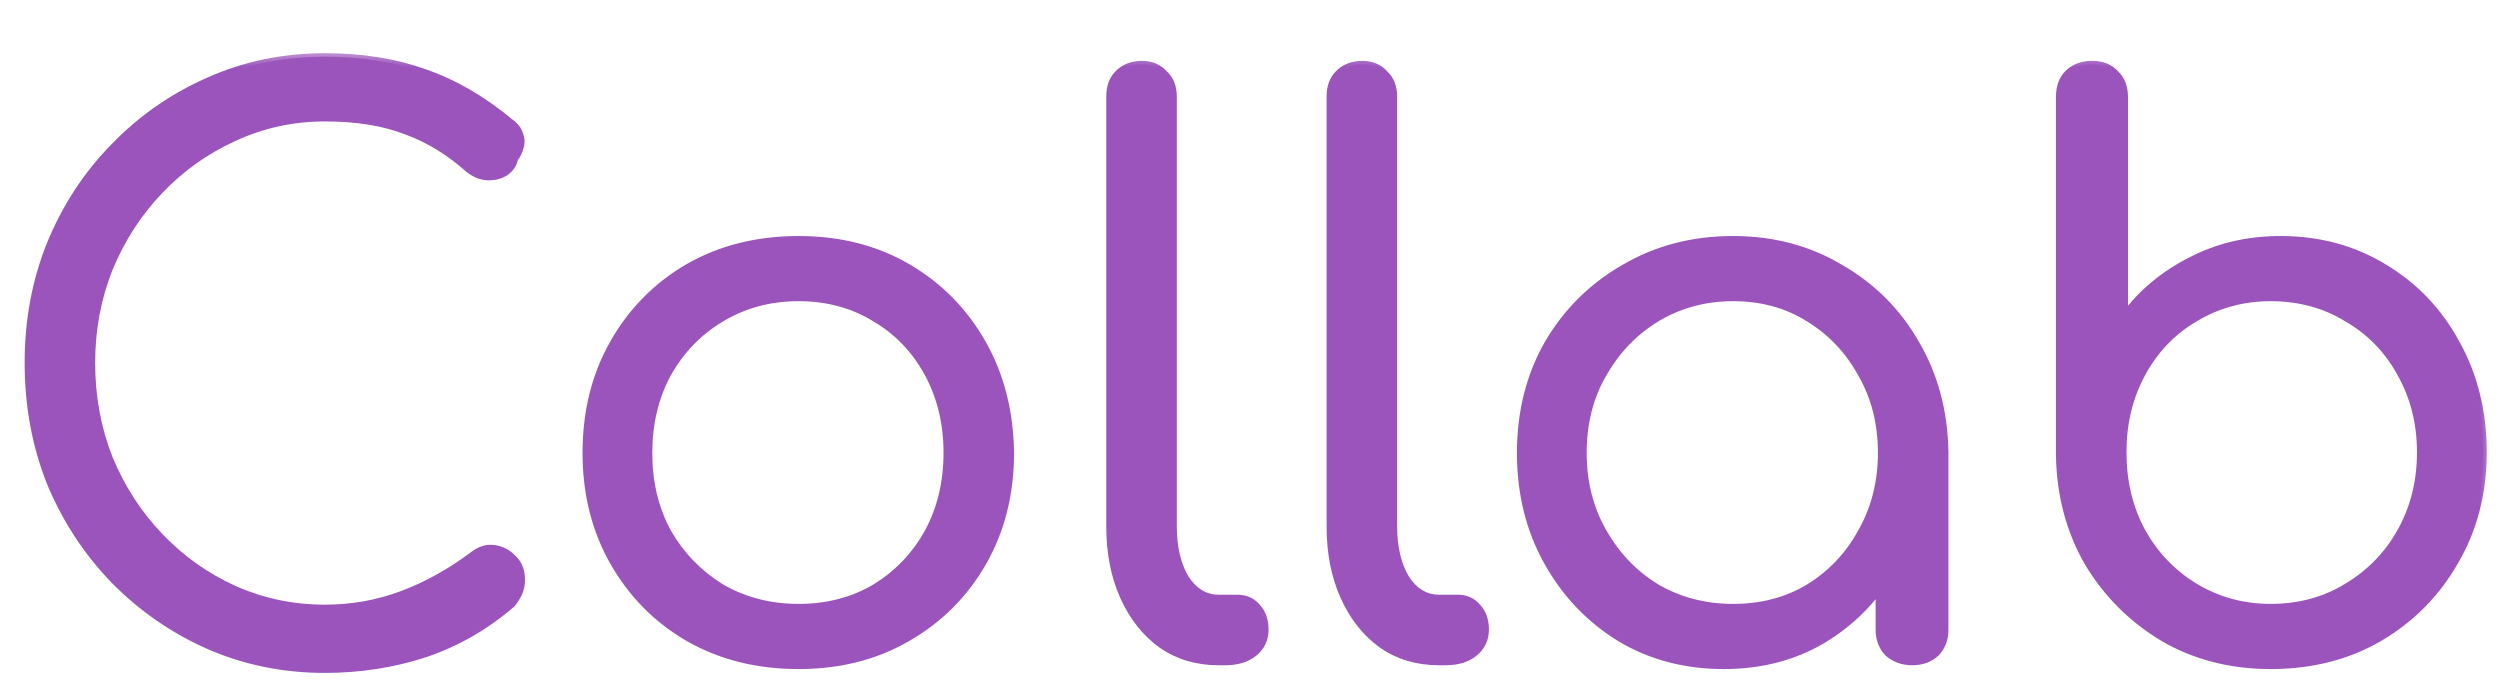 <svg width="61" height="17" viewBox="0 0 61 17" fill="none" xmlns="http://www.w3.org/2000/svg">
<g filter="url(#filter0_d_1_961)">
<mask id="path-1-outside-1_1_961" maskUnits="userSpaceOnUse" x="-0.01" y="0.994" width="61" height="16" fill="black">
<rect fill="white" x="-0.01" y="0.994" width="61" height="16"/>
<path d="M7.927 16.181C6.92 16.181 5.974 15.988 5.091 15.602C4.22 15.216 3.449 14.681 2.777 13.997C2.117 13.313 1.601 12.523 1.228 11.627C0.867 10.719 0.687 9.742 0.687 8.697C0.687 7.665 0.867 6.7 1.228 5.805C1.601 4.896 2.117 4.106 2.777 3.434C3.436 2.75 4.201 2.215 5.072 1.83C5.956 1.431 6.907 1.232 7.927 1.232C8.836 1.232 9.651 1.363 10.372 1.624C11.094 1.873 11.797 2.284 12.481 2.856C12.593 2.943 12.661 3.043 12.686 3.155C12.724 3.254 12.724 3.354 12.686 3.453C12.661 3.553 12.618 3.64 12.556 3.714C12.531 3.851 12.456 3.963 12.332 4.05C12.22 4.125 12.083 4.162 11.921 4.162C11.759 4.162 11.598 4.1 11.436 3.976C10.963 3.553 10.453 3.242 9.906 3.043C9.358 2.831 8.699 2.725 7.927 2.725C7.144 2.725 6.403 2.887 5.707 3.211C5.022 3.522 4.419 3.951 3.896 4.498C3.374 5.046 2.963 5.68 2.665 6.402C2.379 7.123 2.236 7.888 2.236 8.697C2.236 9.531 2.379 10.308 2.665 11.03C2.963 11.752 3.374 12.386 3.896 12.933C4.419 13.481 5.022 13.91 5.707 14.221C6.403 14.532 7.144 14.688 7.927 14.688C8.587 14.688 9.215 14.576 9.812 14.352C10.409 14.128 10.982 13.81 11.529 13.4C11.703 13.263 11.878 13.207 12.052 13.232C12.238 13.257 12.394 13.338 12.518 13.475C12.655 13.599 12.724 13.773 12.724 13.997C12.724 14.109 12.705 14.209 12.668 14.296C12.63 14.383 12.574 14.476 12.5 14.576C11.853 15.136 11.137 15.546 10.354 15.807C9.582 16.056 8.773 16.181 7.927 16.181ZM19.488 16.087C18.48 16.087 17.584 15.863 16.8 15.415C16.029 14.968 15.419 14.352 14.971 13.568C14.524 12.784 14.3 11.895 14.3 10.899C14.3 9.892 14.524 8.996 14.971 8.212C15.419 7.428 16.029 6.812 16.8 6.364C17.584 5.917 18.48 5.693 19.488 5.693C20.483 5.693 21.366 5.917 22.138 6.364C22.909 6.812 23.519 7.428 23.966 8.212C24.414 8.996 24.645 9.892 24.657 10.899C24.657 11.895 24.433 12.784 23.985 13.568C23.537 14.352 22.921 14.968 22.138 15.415C21.366 15.863 20.483 16.087 19.488 16.087ZM19.488 14.669C20.184 14.669 20.806 14.507 21.354 14.184C21.901 13.848 22.33 13.4 22.642 12.84C22.953 12.268 23.108 11.621 23.108 10.899C23.108 10.178 22.953 9.531 22.642 8.958C22.33 8.386 21.901 7.938 21.354 7.615C20.806 7.279 20.184 7.111 19.488 7.111C18.791 7.111 18.163 7.279 17.603 7.615C17.055 7.938 16.62 8.386 16.296 8.958C15.985 9.531 15.83 10.178 15.83 10.899C15.83 11.621 15.985 12.268 16.296 12.84C16.62 13.4 17.055 13.848 17.603 14.184C18.163 14.507 18.791 14.669 19.488 14.669ZM29.729 15.994C29.206 15.994 28.746 15.857 28.348 15.583C27.95 15.297 27.639 14.905 27.415 14.408C27.191 13.91 27.079 13.338 27.079 12.691V2.203C27.079 1.966 27.147 1.78 27.284 1.643C27.433 1.494 27.626 1.419 27.863 1.419C28.087 1.419 28.267 1.494 28.404 1.643C28.553 1.78 28.628 1.966 28.628 2.203V12.691C28.628 13.201 28.727 13.624 28.927 13.96C29.138 14.283 29.405 14.445 29.729 14.445H30.195C30.395 14.445 30.556 14.52 30.681 14.669C30.805 14.806 30.867 14.986 30.867 15.21C30.867 15.447 30.774 15.639 30.587 15.789C30.413 15.926 30.183 15.994 29.897 15.994H29.729ZM35.105 15.994C34.583 15.994 34.122 15.857 33.724 15.583C33.326 15.297 33.015 14.905 32.791 14.408C32.567 13.91 32.455 13.338 32.455 12.691V2.203C32.455 1.966 32.524 1.78 32.66 1.643C32.81 1.494 33.003 1.419 33.239 1.419C33.463 1.419 33.643 1.494 33.78 1.643C33.929 1.78 34.004 1.966 34.004 2.203V12.691C34.004 13.201 34.104 13.624 34.303 13.96C34.514 14.283 34.782 14.445 35.105 14.445H35.572C35.771 14.445 35.933 14.52 36.057 14.669C36.181 14.806 36.244 14.986 36.244 15.21C36.244 15.447 36.15 15.639 35.964 15.789C35.789 15.926 35.559 15.994 35.273 15.994H35.105ZM42.063 16.087C41.117 16.087 40.271 15.863 39.525 15.415C38.778 14.955 38.187 14.333 37.752 13.549C37.316 12.765 37.099 11.882 37.099 10.899C37.099 9.904 37.322 9.014 37.77 8.231C38.231 7.447 38.853 6.831 39.637 6.383C40.42 5.923 41.304 5.693 42.287 5.693C43.257 5.693 44.128 5.923 44.899 6.383C45.683 6.831 46.299 7.447 46.747 8.231C47.207 9.014 47.444 9.904 47.456 10.899L46.822 11.216C46.822 12.137 46.61 12.964 46.187 13.699C45.776 14.433 45.21 15.017 44.489 15.453C43.779 15.876 42.971 16.087 42.063 16.087ZM42.287 14.669C42.983 14.669 43.599 14.507 44.134 14.184C44.681 13.848 45.111 13.394 45.422 12.822C45.745 12.249 45.907 11.608 45.907 10.899C45.907 10.178 45.745 9.537 45.422 8.977C45.111 8.405 44.681 7.951 44.134 7.615C43.599 7.279 42.983 7.111 42.287 7.111C41.602 7.111 40.98 7.279 40.42 7.615C39.873 7.951 39.438 8.405 39.114 8.977C38.791 9.537 38.629 10.178 38.629 10.899C38.629 11.608 38.791 12.249 39.114 12.822C39.438 13.394 39.873 13.848 40.42 14.184C40.98 14.507 41.602 14.669 42.287 14.669ZM46.654 15.994C46.43 15.994 46.237 15.926 46.075 15.789C45.926 15.639 45.851 15.447 45.851 15.21V12.131L46.206 10.507L47.456 10.899V15.21C47.456 15.447 47.381 15.639 47.232 15.789C47.083 15.926 46.89 15.994 46.654 15.994ZM55.402 16.087C54.431 16.087 53.561 15.863 52.789 15.415C52.018 14.955 51.402 14.339 50.942 13.568C50.494 12.784 50.264 11.907 50.251 10.937V2.221C50.251 1.973 50.32 1.78 50.456 1.643C50.606 1.494 50.805 1.419 51.054 1.419C51.29 1.419 51.477 1.494 51.614 1.643C51.763 1.78 51.837 1.973 51.837 2.221V7.559C52.248 6.999 52.783 6.551 53.442 6.215C54.102 5.867 54.836 5.693 55.645 5.693C56.59 5.693 57.436 5.923 58.182 6.383C58.929 6.831 59.514 7.447 59.937 8.231C60.372 9.014 60.59 9.898 60.59 10.881C60.59 11.876 60.36 12.765 59.899 13.549C59.452 14.333 58.836 14.955 58.052 15.415C57.281 15.863 56.397 16.087 55.402 16.087ZM55.402 14.669C56.099 14.669 56.721 14.501 57.268 14.165C57.828 13.829 58.263 13.381 58.574 12.822C58.898 12.249 59.06 11.602 59.06 10.881C59.06 10.171 58.898 9.531 58.574 8.958C58.263 8.386 57.828 7.938 57.268 7.615C56.721 7.279 56.099 7.111 55.402 7.111C54.73 7.111 54.114 7.279 53.554 7.615C53.007 7.938 52.578 8.386 52.267 8.958C51.956 9.531 51.8 10.171 51.8 10.881C51.8 11.602 51.956 12.249 52.267 12.822C52.578 13.381 53.007 13.829 53.554 14.165C54.114 14.501 54.73 14.669 55.402 14.669Z"/>
</mask>
<path d="M7.927 16.181C6.92 16.181 5.974 15.988 5.091 15.602C4.22 15.216 3.449 14.681 2.777 13.997C2.117 13.313 1.601 12.523 1.228 11.627C0.867 10.719 0.687 9.742 0.687 8.697C0.687 7.665 0.867 6.7 1.228 5.805C1.601 4.896 2.117 4.106 2.777 3.434C3.436 2.75 4.201 2.215 5.072 1.83C5.956 1.431 6.907 1.232 7.927 1.232C8.836 1.232 9.651 1.363 10.372 1.624C11.094 1.873 11.797 2.284 12.481 2.856C12.593 2.943 12.661 3.043 12.686 3.155C12.724 3.254 12.724 3.354 12.686 3.453C12.661 3.553 12.618 3.64 12.556 3.714C12.531 3.851 12.456 3.963 12.332 4.05C12.22 4.125 12.083 4.162 11.921 4.162C11.759 4.162 11.598 4.1 11.436 3.976C10.963 3.553 10.453 3.242 9.906 3.043C9.358 2.831 8.699 2.725 7.927 2.725C7.144 2.725 6.403 2.887 5.707 3.211C5.022 3.522 4.419 3.951 3.896 4.498C3.374 5.046 2.963 5.68 2.665 6.402C2.379 7.123 2.236 7.888 2.236 8.697C2.236 9.531 2.379 10.308 2.665 11.03C2.963 11.752 3.374 12.386 3.896 12.933C4.419 13.481 5.022 13.91 5.707 14.221C6.403 14.532 7.144 14.688 7.927 14.688C8.587 14.688 9.215 14.576 9.812 14.352C10.409 14.128 10.982 13.81 11.529 13.4C11.703 13.263 11.878 13.207 12.052 13.232C12.238 13.257 12.394 13.338 12.518 13.475C12.655 13.599 12.724 13.773 12.724 13.997C12.724 14.109 12.705 14.209 12.668 14.296C12.63 14.383 12.574 14.476 12.5 14.576C11.853 15.136 11.137 15.546 10.354 15.807C9.582 16.056 8.773 16.181 7.927 16.181ZM19.488 16.087C18.48 16.087 17.584 15.863 16.8 15.415C16.029 14.968 15.419 14.352 14.971 13.568C14.524 12.784 14.3 11.895 14.3 10.899C14.3 9.892 14.524 8.996 14.971 8.212C15.419 7.428 16.029 6.812 16.8 6.364C17.584 5.917 18.48 5.693 19.488 5.693C20.483 5.693 21.366 5.917 22.138 6.364C22.909 6.812 23.519 7.428 23.966 8.212C24.414 8.996 24.645 9.892 24.657 10.899C24.657 11.895 24.433 12.784 23.985 13.568C23.537 14.352 22.921 14.968 22.138 15.415C21.366 15.863 20.483 16.087 19.488 16.087ZM19.488 14.669C20.184 14.669 20.806 14.507 21.354 14.184C21.901 13.848 22.33 13.4 22.642 12.84C22.953 12.268 23.108 11.621 23.108 10.899C23.108 10.178 22.953 9.531 22.642 8.958C22.33 8.386 21.901 7.938 21.354 7.615C20.806 7.279 20.184 7.111 19.488 7.111C18.791 7.111 18.163 7.279 17.603 7.615C17.055 7.938 16.62 8.386 16.296 8.958C15.985 9.531 15.83 10.178 15.83 10.899C15.83 11.621 15.985 12.268 16.296 12.84C16.62 13.4 17.055 13.848 17.603 14.184C18.163 14.507 18.791 14.669 19.488 14.669ZM29.729 15.994C29.206 15.994 28.746 15.857 28.348 15.583C27.95 15.297 27.639 14.905 27.415 14.408C27.191 13.91 27.079 13.338 27.079 12.691V2.203C27.079 1.966 27.147 1.78 27.284 1.643C27.433 1.494 27.626 1.419 27.863 1.419C28.087 1.419 28.267 1.494 28.404 1.643C28.553 1.78 28.628 1.966 28.628 2.203V12.691C28.628 13.201 28.727 13.624 28.927 13.96C29.138 14.283 29.405 14.445 29.729 14.445H30.195C30.395 14.445 30.556 14.52 30.681 14.669C30.805 14.806 30.867 14.986 30.867 15.21C30.867 15.447 30.774 15.639 30.587 15.789C30.413 15.926 30.183 15.994 29.897 15.994H29.729ZM35.105 15.994C34.583 15.994 34.122 15.857 33.724 15.583C33.326 15.297 33.015 14.905 32.791 14.408C32.567 13.91 32.455 13.338 32.455 12.691V2.203C32.455 1.966 32.524 1.78 32.66 1.643C32.81 1.494 33.003 1.419 33.239 1.419C33.463 1.419 33.643 1.494 33.78 1.643C33.929 1.78 34.004 1.966 34.004 2.203V12.691C34.004 13.201 34.104 13.624 34.303 13.96C34.514 14.283 34.782 14.445 35.105 14.445H35.572C35.771 14.445 35.933 14.52 36.057 14.669C36.181 14.806 36.244 14.986 36.244 15.21C36.244 15.447 36.15 15.639 35.964 15.789C35.789 15.926 35.559 15.994 35.273 15.994H35.105ZM42.063 16.087C41.117 16.087 40.271 15.863 39.525 15.415C38.778 14.955 38.187 14.333 37.752 13.549C37.316 12.765 37.099 11.882 37.099 10.899C37.099 9.904 37.322 9.014 37.77 8.231C38.231 7.447 38.853 6.831 39.637 6.383C40.42 5.923 41.304 5.693 42.287 5.693C43.257 5.693 44.128 5.923 44.899 6.383C45.683 6.831 46.299 7.447 46.747 8.231C47.207 9.014 47.444 9.904 47.456 10.899L46.822 11.216C46.822 12.137 46.61 12.964 46.187 13.699C45.776 14.433 45.21 15.017 44.489 15.453C43.779 15.876 42.971 16.087 42.063 16.087ZM42.287 14.669C42.983 14.669 43.599 14.507 44.134 14.184C44.681 13.848 45.111 13.394 45.422 12.822C45.745 12.249 45.907 11.608 45.907 10.899C45.907 10.178 45.745 9.537 45.422 8.977C45.111 8.405 44.681 7.951 44.134 7.615C43.599 7.279 42.983 7.111 42.287 7.111C41.602 7.111 40.98 7.279 40.42 7.615C39.873 7.951 39.438 8.405 39.114 8.977C38.791 9.537 38.629 10.178 38.629 10.899C38.629 11.608 38.791 12.249 39.114 12.822C39.438 13.394 39.873 13.848 40.42 14.184C40.98 14.507 41.602 14.669 42.287 14.669ZM46.654 15.994C46.43 15.994 46.237 15.926 46.075 15.789C45.926 15.639 45.851 15.447 45.851 15.21V12.131L46.206 10.507L47.456 10.899V15.21C47.456 15.447 47.381 15.639 47.232 15.789C47.083 15.926 46.89 15.994 46.654 15.994ZM55.402 16.087C54.431 16.087 53.561 15.863 52.789 15.415C52.018 14.955 51.402 14.339 50.942 13.568C50.494 12.784 50.264 11.907 50.251 10.937V2.221C50.251 1.973 50.32 1.78 50.456 1.643C50.606 1.494 50.805 1.419 51.054 1.419C51.29 1.419 51.477 1.494 51.614 1.643C51.763 1.78 51.837 1.973 51.837 2.221V7.559C52.248 6.999 52.783 6.551 53.442 6.215C54.102 5.867 54.836 5.693 55.645 5.693C56.59 5.693 57.436 5.923 58.182 6.383C58.929 6.831 59.514 7.447 59.937 8.231C60.372 9.014 60.59 9.898 60.59 10.881C60.59 11.876 60.36 12.765 59.899 13.549C59.452 14.333 58.836 14.955 58.052 15.415C57.281 15.863 56.397 16.087 55.402 16.087ZM55.402 14.669C56.099 14.669 56.721 14.501 57.268 14.165C57.828 13.829 58.263 13.381 58.574 12.822C58.898 12.249 59.06 11.602 59.06 10.881C59.06 10.171 58.898 9.531 58.574 8.958C58.263 8.386 57.828 7.938 57.268 7.615C56.721 7.279 56.099 7.111 55.402 7.111C54.73 7.111 54.114 7.279 53.554 7.615C53.007 7.938 52.578 8.386 52.267 8.958C51.956 9.531 51.8 10.171 51.8 10.881C51.8 11.602 51.956 12.249 52.267 12.822C52.578 13.381 53.007 13.829 53.554 14.165C54.114 14.501 54.73 14.669 55.402 14.669Z" fill="#9A54BC"/>
<path d="M5.091 15.602L5.056 15.681L5.056 15.681L5.091 15.602ZM2.777 13.997L2.715 14.057L2.715 14.057L2.777 13.997ZM1.228 11.627L1.148 11.659L1.148 11.66L1.228 11.627ZM1.228 5.805L1.148 5.772L1.148 5.772L1.228 5.805ZM2.777 3.434L2.838 3.495L2.839 3.494L2.777 3.434ZM5.072 1.83L5.107 1.908L5.108 1.908L5.072 1.83ZM10.372 1.624L10.343 1.705L10.344 1.706L10.372 1.624ZM12.481 2.856L12.426 2.922L12.428 2.924L12.481 2.856ZM12.686 3.155L12.601 3.173L12.606 3.185L12.686 3.155ZM12.686 3.453L12.605 3.423L12.603 3.432L12.686 3.453ZM12.556 3.714L12.49 3.659L12.475 3.677L12.471 3.699L12.556 3.714ZM12.332 4.05L12.379 4.122L12.381 4.121L12.332 4.05ZM11.436 3.976L11.379 4.04L11.383 4.044L11.436 3.976ZM9.906 3.043L9.875 3.123L9.876 3.123L9.906 3.043ZM5.707 3.211L5.742 3.289L5.743 3.288L5.707 3.211ZM3.896 4.498L3.834 4.439L3.896 4.498ZM2.665 6.402L2.585 6.369L2.585 6.37L2.665 6.402ZM2.665 11.03L2.585 11.062L2.585 11.063L2.665 11.03ZM3.896 12.933L3.959 12.874L3.896 12.933ZM5.707 14.221L5.671 14.299L5.672 14.3L5.707 14.221ZM9.812 14.352L9.843 14.432L9.812 14.352ZM11.529 13.4L11.581 13.469L11.582 13.468L11.529 13.4ZM12.052 13.232L12.04 13.317L12.04 13.317L12.052 13.232ZM12.518 13.475L12.454 13.533L12.46 13.538L12.518 13.475ZM12.668 14.296L12.747 14.33V14.33L12.668 14.296ZM12.5 14.576L12.556 14.641L12.563 14.635L12.569 14.627L12.5 14.576ZM10.354 15.807L10.38 15.889L10.381 15.889L10.354 15.807ZM7.927 16.095C6.931 16.095 5.997 15.904 5.125 15.523L5.056 15.681C5.951 16.072 6.908 16.267 7.927 16.267V16.095ZM5.126 15.524C4.265 15.142 3.502 14.614 2.838 13.937L2.715 14.057C3.395 14.749 4.175 15.291 5.056 15.681L5.126 15.524ZM2.839 13.938C2.187 13.261 1.676 12.48 1.307 11.594L1.148 11.66C1.526 12.566 2.048 13.365 2.715 14.057L2.839 13.938ZM1.308 11.595C0.951 10.698 0.773 9.732 0.773 8.697H0.601C0.601 9.752 0.783 10.74 1.148 11.659L1.308 11.595ZM0.773 8.697C0.773 7.675 0.951 6.722 1.308 5.837L1.148 5.772C0.783 6.679 0.601 7.654 0.601 8.697H0.773ZM1.307 5.837C1.677 4.939 2.187 4.158 2.838 3.495L2.715 3.374C2.048 4.054 1.526 4.854 1.148 5.772L1.307 5.837ZM2.839 3.494C3.49 2.818 4.246 2.289 5.107 1.908L5.037 1.751C4.156 2.141 3.382 2.683 2.715 3.375L2.839 3.494ZM5.108 1.908C5.979 1.515 6.919 1.318 7.927 1.318V1.146C6.896 1.146 5.932 1.348 5.037 1.751L5.108 1.908ZM7.927 1.318C8.828 1.318 9.632 1.448 10.343 1.705L10.402 1.543C9.669 1.278 8.844 1.146 7.927 1.146V1.318ZM10.344 1.706C11.054 1.95 11.748 2.355 12.426 2.922L12.536 2.79C11.845 2.212 11.133 1.796 10.4 1.543L10.344 1.706ZM12.428 2.924C12.528 3.002 12.583 3.085 12.602 3.173L12.77 3.136C12.74 3 12.658 2.884 12.534 2.788L12.428 2.924ZM12.606 3.185C12.636 3.265 12.636 3.343 12.606 3.423L12.767 3.483C12.811 3.364 12.811 3.243 12.767 3.124L12.606 3.185ZM12.603 3.432C12.581 3.52 12.543 3.595 12.49 3.659L12.622 3.769C12.693 3.684 12.742 3.585 12.77 3.474L12.603 3.432ZM12.471 3.699C12.451 3.811 12.39 3.904 12.282 3.98L12.381 4.121C12.522 4.022 12.611 3.891 12.64 3.73L12.471 3.699ZM12.284 3.979C12.189 4.042 12.069 4.076 11.921 4.076V4.248C12.096 4.248 12.251 4.208 12.379 4.122L12.284 3.979ZM11.921 4.076C11.783 4.076 11.639 4.023 11.488 3.908L11.383 4.044C11.556 4.177 11.736 4.248 11.921 4.248V4.076ZM11.493 3.912C11.013 3.482 10.494 3.165 9.935 2.962L9.876 3.123C10.412 3.318 10.913 3.623 11.379 4.04L11.493 3.912ZM9.937 2.962C9.377 2.746 8.706 2.639 7.927 2.639V2.811C8.691 2.811 9.34 2.916 9.875 3.123L9.937 2.962ZM7.927 2.639C7.131 2.639 6.379 2.804 5.67 3.133L5.743 3.288C6.428 2.97 7.156 2.811 7.927 2.811V2.639ZM5.671 3.132C4.977 3.448 4.364 3.884 3.834 4.439L3.959 4.558C4.474 4.018 5.068 3.595 5.742 3.289L5.671 3.132ZM3.834 4.439C3.304 4.994 2.888 5.638 2.585 6.369L2.744 6.435C3.039 5.723 3.444 5.097 3.959 4.558L3.834 4.439ZM2.585 6.37C2.295 7.102 2.15 7.878 2.15 8.697H2.322C2.322 7.899 2.463 7.145 2.745 6.433L2.585 6.37ZM2.15 8.697C2.15 9.541 2.294 10.329 2.585 11.062L2.745 10.998C2.463 10.287 2.322 9.521 2.322 8.697H2.15ZM2.585 11.063C2.888 11.794 3.304 12.437 3.834 12.993L3.959 12.874C3.444 12.335 3.039 11.709 2.744 10.997L2.585 11.063ZM3.834 12.993C4.364 13.548 4.977 13.984 5.671 14.299L5.742 14.143C5.068 13.836 4.474 13.414 3.959 12.874L3.834 12.993ZM5.672 14.3C6.38 14.616 7.132 14.774 7.927 14.774V14.602C7.155 14.602 6.427 14.449 5.742 14.143L5.672 14.3ZM7.927 14.774C8.597 14.774 9.235 14.66 9.843 14.432L9.782 14.271C9.195 14.491 8.577 14.602 7.927 14.602V14.774ZM9.843 14.432C10.448 14.205 11.027 13.884 11.581 13.469L11.478 13.331C10.936 13.737 10.371 14.05 9.782 14.271L9.843 14.432ZM11.582 13.468C11.743 13.341 11.894 13.296 12.04 13.317L12.064 13.147C11.861 13.118 11.664 13.185 11.476 13.332L11.582 13.468ZM12.04 13.317C12.207 13.339 12.344 13.411 12.455 13.533L12.582 13.417C12.444 13.265 12.27 13.174 12.063 13.147L12.04 13.317ZM12.46 13.538C12.576 13.643 12.638 13.792 12.638 13.997H12.81C12.81 13.755 12.735 13.555 12.576 13.411L12.46 13.538ZM12.638 13.997C12.638 14.1 12.621 14.187 12.589 14.262L12.747 14.33C12.789 14.23 12.81 14.119 12.81 13.997H12.638ZM12.589 14.262C12.555 14.341 12.503 14.428 12.431 14.524L12.569 14.627C12.646 14.524 12.706 14.425 12.747 14.33L12.589 14.262ZM12.443 14.511C11.805 15.063 11.099 15.468 10.326 15.726L10.381 15.889C11.176 15.624 11.901 15.208 12.556 14.641L12.443 14.511ZM10.327 15.726C9.565 15.972 8.765 16.095 7.927 16.095V16.267C8.782 16.267 9.6 16.141 10.38 15.889L10.327 15.726ZM16.8 15.415L16.757 15.49L16.758 15.49L16.8 15.415ZM14.971 13.568L15.046 13.525L14.971 13.568ZM14.971 8.212L14.897 8.169L14.971 8.212ZM16.8 6.364L16.758 6.29L16.757 6.29L16.8 6.364ZM23.966 8.212L24.041 8.169L23.966 8.212ZM24.657 10.899H24.743L24.743 10.898L24.657 10.899ZM23.985 13.568L23.91 13.525L23.985 13.568ZM22.138 15.415L22.095 15.341L22.094 15.341L22.138 15.415ZM21.354 14.184L21.398 14.258L21.399 14.257L21.354 14.184ZM22.642 12.84L22.717 12.882L22.717 12.881L22.642 12.84ZM22.642 8.958L22.566 8.999L22.642 8.958ZM21.354 7.615L21.309 7.688L21.31 7.689L21.354 7.615ZM17.603 7.615L17.646 7.689L17.647 7.688L17.603 7.615ZM16.296 8.958L16.221 8.916L16.221 8.917L16.296 8.958ZM16.296 12.84L16.221 12.881L16.222 12.883L16.296 12.84ZM17.603 14.184L17.558 14.257L17.56 14.258L17.603 14.184ZM19.488 16.001C18.493 16.001 17.612 15.78 16.843 15.341L16.758 15.49C17.556 15.946 18.467 16.173 19.488 16.173V16.001ZM16.843 15.341C16.085 14.901 15.486 14.296 15.046 13.525L14.897 13.611C15.352 14.407 15.972 15.034 16.757 15.49L16.843 15.341ZM15.046 13.525C14.606 12.756 14.386 11.881 14.386 10.899H14.214C14.214 11.908 14.441 12.812 14.897 13.611L15.046 13.525ZM14.386 10.899C14.386 9.905 14.606 9.024 15.046 8.255L14.897 8.169C14.441 8.968 14.214 9.878 14.214 10.899H14.386ZM15.046 8.255C15.486 7.484 16.085 6.879 16.843 6.439L16.757 6.29C15.972 6.746 15.352 7.372 14.897 8.169L15.046 8.255ZM16.843 6.439C17.612 5.999 18.493 5.779 19.488 5.779V5.607C18.467 5.607 17.556 5.834 16.758 6.29L16.843 6.439ZM19.488 5.779C20.47 5.779 21.338 5.999 22.094 6.439L22.181 6.29C21.395 5.834 20.496 5.607 19.488 5.607V5.779ZM22.094 6.439C22.852 6.879 23.451 7.484 23.892 8.255L24.041 8.169C23.586 7.372 22.965 6.746 22.181 6.29L22.094 6.439ZM23.892 8.255C24.332 9.024 24.559 9.905 24.571 10.9L24.743 10.898C24.73 9.878 24.497 8.967 24.041 8.169L23.892 8.255ZM24.571 10.899C24.571 11.881 24.35 12.756 23.91 13.525L24.06 13.611C24.516 12.812 24.743 11.908 24.743 10.899H24.571ZM23.91 13.525C23.47 14.296 22.865 14.901 22.095 15.341L22.18 15.49C22.977 15.035 23.604 14.408 24.06 13.611L23.91 13.525ZM22.094 15.341C21.338 15.78 20.47 16.001 19.488 16.001V16.173C20.496 16.173 21.395 15.946 22.181 15.49L22.094 15.341ZM19.488 14.755C20.198 14.755 20.836 14.59 21.398 14.258L21.31 14.11C20.777 14.425 20.17 14.583 19.488 14.583V14.755ZM21.399 14.257C21.959 13.913 22.398 13.455 22.717 12.882L22.566 12.798C22.262 13.345 21.844 13.782 21.309 14.111L21.399 14.257ZM22.717 12.881C23.036 12.295 23.194 11.634 23.194 10.899H23.022C23.022 11.608 22.869 12.241 22.566 12.799L22.717 12.881ZM23.194 10.899C23.194 10.165 23.036 9.504 22.717 8.917L22.566 8.999C22.869 9.558 23.022 10.19 23.022 10.899H23.194ZM22.717 8.917C22.399 8.332 21.959 7.872 21.398 7.541L21.31 7.689C21.844 8.004 22.262 8.44 22.566 8.999L22.717 8.917ZM21.399 7.541C20.837 7.197 20.199 7.025 19.488 7.025V7.197C20.17 7.197 20.776 7.361 21.309 7.688L21.399 7.541ZM19.488 7.025C18.776 7.025 18.133 7.197 17.558 7.541L17.647 7.688C18.192 7.361 18.805 7.197 19.488 7.197V7.025ZM17.559 7.541C16.998 7.872 16.552 8.331 16.221 8.916L16.371 9.001C16.688 8.441 17.113 8.004 17.646 7.689L17.559 7.541ZM16.221 8.917C15.902 9.504 15.744 10.165 15.744 10.899H15.916C15.916 10.19 16.068 9.558 16.372 8.999L16.221 8.917ZM15.744 10.899C15.744 11.634 15.902 12.295 16.221 12.881L16.372 12.799C16.068 12.241 15.916 11.608 15.916 10.899H15.744ZM16.222 12.883C16.552 13.455 16.998 13.914 17.558 14.257L17.648 14.111C17.113 13.782 16.687 13.345 16.371 12.797L16.222 12.883ZM17.56 14.258C18.134 14.59 18.777 14.755 19.488 14.755V14.583C18.805 14.583 18.192 14.425 17.646 14.109L17.56 14.258ZM28.348 15.583L28.298 15.653L28.299 15.654L28.348 15.583ZM27.415 14.408L27.493 14.372L27.415 14.408ZM27.284 1.643L27.223 1.582V1.582L27.284 1.643ZM28.404 1.643L28.34 1.701L28.346 1.706L28.404 1.643ZM28.927 13.96L28.852 14.004L28.855 14.007L28.927 13.96ZM30.681 14.669L30.615 14.724L30.617 14.727L30.681 14.669ZM30.587 15.789L30.64 15.856L30.641 15.856L30.587 15.789ZM29.729 15.908C29.222 15.908 28.779 15.776 28.397 15.513L28.299 15.654C28.713 15.939 29.191 16.08 29.729 16.08V15.908ZM28.398 15.514C28.014 15.237 27.712 14.858 27.493 14.372L27.337 14.443C27.566 14.953 27.886 15.357 28.298 15.653L28.398 15.514ZM27.493 14.372C27.275 13.888 27.165 13.328 27.165 12.691H26.993C26.993 13.348 27.107 13.932 27.337 14.443L27.493 14.372ZM27.165 12.691V2.203H26.993V12.691H27.165ZM27.165 2.203C27.165 1.984 27.228 1.821 27.345 1.704L27.223 1.582C27.067 1.739 26.993 1.949 26.993 2.203H27.165ZM27.345 1.704C27.476 1.573 27.646 1.505 27.863 1.505V1.333C27.607 1.333 27.391 1.415 27.223 1.582L27.345 1.704ZM27.863 1.505C28.065 1.505 28.222 1.571 28.341 1.701L28.467 1.585C28.312 1.416 28.108 1.333 27.863 1.333V1.505ZM28.346 1.706C28.474 1.824 28.542 1.986 28.542 2.203H28.714C28.714 1.947 28.632 1.735 28.462 1.58L28.346 1.706ZM28.542 2.203V12.691H28.714V2.203H28.542ZM28.542 12.691C28.542 13.212 28.643 13.651 28.852 14.004L29 13.916C28.811 13.597 28.714 13.19 28.714 12.691H28.542ZM28.855 14.007C29.078 14.349 29.37 14.531 29.729 14.531V14.359C29.441 14.359 29.198 14.217 28.998 13.913L28.855 14.007ZM29.729 14.531H30.195V14.359H29.729V14.531ZM30.195 14.531C30.37 14.531 30.507 14.595 30.615 14.724L30.747 14.614C30.606 14.444 30.419 14.359 30.195 14.359V14.531ZM30.617 14.727C30.724 14.845 30.781 15.003 30.781 15.21H30.953C30.953 14.97 30.886 14.767 30.744 14.611L30.617 14.727ZM30.781 15.21C30.781 15.42 30.7 15.588 30.534 15.722L30.641 15.856C30.848 15.691 30.953 15.473 30.953 15.21H30.781ZM30.534 15.721C30.379 15.843 30.169 15.908 29.897 15.908V16.08C30.197 16.08 30.447 16.008 30.64 15.856L30.534 15.721ZM29.897 15.908H29.729V16.08H29.897V15.908ZM33.724 15.583L33.674 15.653L33.675 15.654L33.724 15.583ZM32.791 14.408L32.87 14.372L32.791 14.408ZM32.66 1.643L32.6 1.582V1.582L32.66 1.643ZM33.78 1.643L33.717 1.701L33.722 1.706L33.78 1.643ZM34.303 13.96L34.229 14.004L34.231 14.007L34.303 13.96ZM36.057 14.669L35.991 14.724L35.993 14.727L36.057 14.669ZM35.964 15.789L36.017 15.856L36.017 15.856L35.964 15.789ZM35.105 15.908C34.599 15.908 34.156 15.776 33.773 15.513L33.675 15.654C34.089 15.939 34.567 16.08 35.105 16.08V15.908ZM33.774 15.514C33.39 15.237 33.088 14.858 32.87 14.372L32.713 14.443C32.942 14.953 33.262 15.357 33.674 15.653L33.774 15.514ZM32.87 14.372C32.651 13.888 32.541 13.328 32.541 12.691H32.369C32.369 13.348 32.483 13.932 32.713 14.443L32.87 14.372ZM32.541 12.691V2.203H32.369V12.691H32.541ZM32.541 2.203C32.541 1.984 32.604 1.821 32.721 1.704L32.6 1.582C32.443 1.739 32.369 1.949 32.369 2.203H32.541ZM32.721 1.704C32.852 1.573 33.022 1.505 33.239 1.505V1.333C32.983 1.333 32.767 1.415 32.6 1.582L32.721 1.704ZM33.239 1.505C33.442 1.505 33.598 1.571 33.717 1.701L33.844 1.585C33.689 1.416 33.484 1.333 33.239 1.333V1.505ZM33.722 1.706C33.851 1.824 33.918 1.986 33.918 2.203H34.09C34.09 1.947 34.008 1.735 33.838 1.58L33.722 1.706ZM33.918 2.203V12.691H34.09V2.203H33.918ZM33.918 12.691C33.918 13.212 34.02 13.651 34.229 14.004L34.377 13.916C34.188 13.597 34.09 13.19 34.09 12.691H33.918ZM34.231 14.007C34.455 14.349 34.747 14.531 35.105 14.531V14.359C34.817 14.359 34.574 14.217 34.375 13.913L34.231 14.007ZM35.105 14.531H35.572V14.359H35.105V14.531ZM35.572 14.531C35.746 14.531 35.883 14.595 35.991 14.724L36.123 14.614C35.982 14.444 35.796 14.359 35.572 14.359V14.531ZM35.993 14.727C36.1 14.845 36.158 15.003 36.158 15.21H36.33C36.33 14.97 36.262 14.767 36.121 14.611L35.993 14.727ZM36.158 15.21C36.158 15.42 36.076 15.588 35.91 15.722L36.017 15.856C36.224 15.691 36.33 15.473 36.33 15.21H36.158ZM35.91 15.721C35.755 15.843 35.546 15.908 35.273 15.908V16.08C35.573 16.08 35.824 16.008 36.017 15.856L35.91 15.721ZM35.273 15.908H35.105V16.08H35.273V15.908ZM39.525 15.415L39.48 15.489L39.48 15.489L39.525 15.415ZM37.752 13.549L37.677 13.591L37.752 13.549ZM37.77 8.231L37.696 8.187L37.696 8.188L37.77 8.231ZM39.637 6.383L39.679 6.458L39.68 6.457L39.637 6.383ZM44.899 6.383L44.855 6.457L44.857 6.458L44.899 6.383ZM46.747 8.231L46.672 8.273L46.673 8.274L46.747 8.231ZM47.456 10.899L47.494 10.976L47.543 10.952L47.542 10.898L47.456 10.899ZM46.822 11.216L46.783 11.14L46.736 11.163V11.216H46.822ZM46.187 13.699L46.112 13.656L46.112 13.657L46.187 13.699ZM44.489 15.453L44.533 15.527L44.533 15.526L44.489 15.453ZM44.134 14.184L44.179 14.257L44.179 14.257L44.134 14.184ZM45.422 12.822L45.347 12.779L45.346 12.78L45.422 12.822ZM45.422 8.977L45.346 9.018L45.347 9.02L45.422 8.977ZM44.134 7.615L44.088 7.688L44.089 7.688L44.134 7.615ZM40.42 7.615L40.376 7.541L40.375 7.541L40.42 7.615ZM39.114 8.977L39.188 9.02L39.189 9.019L39.114 8.977ZM39.114 12.822L39.189 12.779L39.114 12.822ZM40.42 14.184L40.375 14.257L40.377 14.258L40.42 14.184ZM46.075 15.789L46.014 15.85L46.019 15.854L46.075 15.789ZM45.851 12.131L45.767 12.113L45.765 12.122V12.131H45.851ZM46.206 10.507L46.231 10.425L46.142 10.397L46.122 10.489L46.206 10.507ZM47.456 10.899H47.542V10.836L47.482 10.817L47.456 10.899ZM47.232 15.789L47.29 15.852L47.293 15.85L47.232 15.789ZM42.063 16.001C41.131 16.001 40.301 15.781 39.569 15.342L39.48 15.489C40.241 15.946 41.103 16.173 42.063 16.173V16.001ZM39.57 15.342C38.836 14.89 38.255 14.279 37.827 13.508L37.677 13.591C38.119 14.387 38.72 15.02 39.48 15.489L39.57 15.342ZM37.827 13.508C37.399 12.738 37.184 11.869 37.184 10.899H37.013C37.013 11.895 37.233 12.793 37.677 13.591L37.827 13.508ZM37.184 10.899C37.184 9.917 37.405 9.043 37.845 8.273L37.696 8.188C37.24 8.986 37.013 9.891 37.013 10.899H37.184ZM37.844 8.274C38.297 7.503 38.909 6.898 39.679 6.458L39.594 6.308C38.797 6.764 38.164 7.39 37.696 8.187L37.844 8.274ZM39.68 6.457C40.45 6.005 41.318 5.779 42.287 5.779V5.607C41.29 5.607 40.391 5.84 39.593 6.309L39.68 6.457ZM42.287 5.779C43.243 5.779 44.098 6.005 44.855 6.457L44.943 6.309C44.158 5.84 43.271 5.607 42.287 5.607V5.779ZM44.857 6.458C45.627 6.898 46.232 7.503 46.672 8.273L46.822 8.188C46.366 7.391 45.739 6.764 44.942 6.308L44.857 6.458ZM46.673 8.274C47.125 9.044 47.358 9.919 47.37 10.9L47.542 10.898C47.529 9.889 47.289 8.985 46.821 8.187L46.673 8.274ZM47.417 10.822L46.783 11.14L46.86 11.293L47.494 10.976L47.417 10.822ZM46.736 11.216C46.736 12.123 46.527 12.936 46.112 13.656L46.261 13.742C46.693 12.993 46.907 12.151 46.907 11.216H46.736ZM46.112 13.657C45.709 14.378 45.153 14.951 44.444 15.379L44.533 15.526C45.267 15.083 45.844 14.488 46.262 13.741L46.112 13.657ZM44.445 15.379C43.75 15.793 42.957 16.001 42.063 16.001V16.173C42.985 16.173 43.809 15.958 44.533 15.527L44.445 15.379ZM42.287 14.755C42.997 14.755 43.629 14.59 44.179 14.257L44.09 14.11C43.57 14.425 42.969 14.583 42.287 14.583V14.755ZM44.179 14.257C44.739 13.913 45.179 13.448 45.497 12.863L45.346 12.78C45.042 13.34 44.623 13.783 44.089 14.111L44.179 14.257ZM45.497 12.864C45.828 12.277 45.993 11.622 45.993 10.899H45.821C45.821 11.595 45.663 12.221 45.347 12.779L45.497 12.864ZM45.993 10.899C45.993 10.164 45.828 9.508 45.496 8.934L45.347 9.02C45.662 9.565 45.821 10.191 45.821 10.899H45.993ZM45.497 8.936C45.179 8.351 44.739 7.885 44.179 7.541L44.089 7.688C44.623 8.016 45.042 8.459 45.346 9.018L45.497 8.936ZM44.18 7.542C43.63 7.197 42.998 7.025 42.287 7.025V7.197C42.969 7.197 43.569 7.361 44.088 7.688L44.18 7.542ZM42.287 7.025C41.587 7.025 40.95 7.197 40.376 7.541L40.465 7.688C41.011 7.361 41.617 7.197 42.287 7.197V7.025ZM40.375 7.541C39.815 7.885 39.37 8.35 39.039 8.935L39.189 9.019C39.505 8.459 39.931 8.016 40.465 7.688L40.375 7.541ZM39.04 8.934C38.708 9.508 38.543 10.164 38.543 10.899H38.715C38.715 10.191 38.873 9.565 39.188 9.02L39.04 8.934ZM38.543 10.899C38.543 11.622 38.708 12.277 39.039 12.864L39.189 12.779C38.873 12.221 38.715 11.595 38.715 10.899H38.543ZM39.039 12.864C39.37 13.448 39.815 13.913 40.375 14.257L40.465 14.111C39.931 13.782 39.505 13.339 39.189 12.779L39.039 12.864ZM40.377 14.258C40.951 14.59 41.588 14.755 42.287 14.755V14.583C41.617 14.583 41.009 14.425 40.463 14.109L40.377 14.258ZM46.654 15.908C46.449 15.908 46.276 15.846 46.13 15.723L46.019 15.854C46.198 16.005 46.41 16.08 46.654 16.08V15.908ZM46.136 15.728C46.005 15.597 45.937 15.427 45.937 15.21H45.765C45.765 15.466 45.847 15.682 46.014 15.85L46.136 15.728ZM45.937 15.21V12.131H45.765V15.21H45.937ZM45.935 12.149L46.29 10.526L46.122 10.489L45.767 12.113L45.935 12.149ZM46.18 10.589L47.43 10.981L47.482 10.817L46.231 10.425L46.18 10.589ZM47.37 10.899V15.21H47.542V10.899H47.37ZM47.37 15.21C47.37 15.427 47.302 15.597 47.171 15.728L47.293 15.85C47.46 15.682 47.542 15.466 47.542 15.21H47.37ZM47.174 15.725C47.043 15.845 46.872 15.908 46.654 15.908V16.08C46.908 16.08 47.122 16.006 47.29 15.852L47.174 15.725ZM52.789 15.415L52.745 15.489L52.746 15.49L52.789 15.415ZM50.942 13.568L50.867 13.611L50.868 13.612L50.942 13.568ZM50.251 10.937H50.165L50.165 10.938L50.251 10.937ZM50.456 1.643L50.396 1.582V1.582L50.456 1.643ZM51.614 1.643L51.55 1.701L51.555 1.706L51.614 1.643ZM51.837 7.559H51.752V7.821L51.907 7.61L51.837 7.559ZM53.442 6.215L53.481 6.292L53.483 6.291L53.442 6.215ZM58.182 6.383L58.137 6.456L58.138 6.457L58.182 6.383ZM59.937 8.231L59.861 8.271L59.862 8.272L59.937 8.231ZM59.899 13.549L59.825 13.506L59.825 13.507L59.899 13.549ZM58.052 15.415L58.095 15.49L58.095 15.49L58.052 15.415ZM57.268 14.165L57.224 14.091L57.223 14.092L57.268 14.165ZM58.574 12.822L58.5 12.779L58.499 12.78L58.574 12.822ZM58.574 8.958L58.499 8.999L58.5 9.001L58.574 8.958ZM57.268 7.615L57.223 7.688L57.225 7.689L57.268 7.615ZM53.554 7.615L53.598 7.689L53.599 7.688L53.554 7.615ZM52.267 8.958L52.342 8.999L52.267 8.958ZM52.267 12.822L52.191 12.863L52.191 12.863L52.267 12.822ZM53.554 14.165L53.509 14.238L53.51 14.239L53.554 14.165ZM55.402 16.001C54.445 16.001 53.59 15.781 52.832 15.341L52.746 15.49C53.532 15.946 54.418 16.173 55.402 16.173V16.001ZM52.833 15.342C52.074 14.889 51.468 14.283 51.016 13.524L50.868 13.612C51.336 14.396 51.962 15.022 52.745 15.489L52.833 15.342ZM51.016 13.525C50.576 12.755 50.349 11.893 50.337 10.935L50.165 10.938C50.178 11.922 50.411 12.813 50.867 13.611L51.016 13.525ZM50.337 10.937V2.221H50.165V10.937H50.337ZM50.337 2.221C50.337 1.989 50.401 1.82 50.517 1.704L50.396 1.582C50.238 1.739 50.165 1.957 50.165 2.221H50.337ZM50.517 1.704C50.648 1.573 50.823 1.505 51.054 1.505V1.333C50.786 1.333 50.564 1.414 50.396 1.582L50.517 1.704ZM51.054 1.505C51.27 1.505 51.432 1.572 51.55 1.701L51.677 1.585C51.521 1.415 51.31 1.333 51.054 1.333V1.505ZM51.555 1.706C51.683 1.823 51.752 1.991 51.752 2.221H51.923C51.923 1.954 51.843 1.736 51.672 1.58L51.555 1.706ZM51.752 2.221V7.559H51.923V2.221H51.752ZM51.907 7.61C52.309 7.061 52.833 6.622 53.481 6.292L53.403 6.138C52.733 6.48 52.187 6.937 51.768 7.508L51.907 7.61ZM53.483 6.291C54.129 5.95 54.849 5.779 55.645 5.779V5.607C54.823 5.607 54.075 5.784 53.402 6.139L53.483 6.291ZM55.645 5.779C56.575 5.779 57.406 6.005 58.137 6.456L58.228 6.31C57.467 5.841 56.605 5.607 55.645 5.607V5.779ZM58.138 6.457C58.871 6.897 59.445 7.501 59.861 8.271L60.012 8.19C59.582 7.393 58.987 6.765 58.227 6.309L58.138 6.457ZM59.862 8.272C60.289 9.042 60.504 9.911 60.504 10.881H60.676C60.676 9.885 60.455 8.987 60.012 8.189L59.862 8.272ZM60.504 10.881C60.504 11.862 60.277 12.736 59.825 13.506L59.974 13.593C60.442 12.795 60.676 11.89 60.676 10.881H60.504ZM59.825 13.507C59.384 14.277 58.779 14.889 58.008 15.341L58.095 15.49C58.892 15.022 59.519 14.389 59.974 13.592L59.825 13.507ZM58.009 15.341C57.252 15.78 56.384 16.001 55.402 16.001V16.173C56.411 16.173 57.309 15.946 58.095 15.49L58.009 15.341ZM55.402 14.755C56.113 14.755 56.751 14.583 57.313 14.238L57.223 14.092C56.69 14.419 56.084 14.583 55.402 14.583V14.755ZM57.312 14.239C57.885 13.895 58.331 13.437 58.65 12.863L58.499 12.78C58.196 13.326 57.771 13.763 57.224 14.091L57.312 14.239ZM58.649 12.864C58.981 12.277 59.146 11.616 59.146 10.881H58.974C58.974 11.589 58.815 12.221 58.5 12.779L58.649 12.864ZM59.146 10.881C59.146 10.158 58.981 9.502 58.649 8.916L58.5 9.001C58.815 9.559 58.974 10.185 58.974 10.881H59.146ZM58.65 8.917C58.331 8.331 57.885 7.872 57.311 7.54L57.225 7.689C57.771 8.005 58.195 8.441 58.499 8.999L58.65 8.917ZM57.313 7.541C56.751 7.197 56.113 7.025 55.402 7.025V7.197C56.084 7.197 56.69 7.361 57.223 7.688L57.313 7.541ZM55.402 7.025C54.715 7.025 54.084 7.197 53.51 7.541L53.599 7.688C54.145 7.361 54.745 7.197 55.402 7.197V7.025ZM53.511 7.541C52.95 7.872 52.509 8.332 52.191 8.917L52.342 8.999C52.646 8.44 53.064 8.004 53.598 7.689L53.511 7.541ZM52.191 8.917C51.873 9.503 51.714 10.158 51.714 10.881H51.886C51.886 10.184 52.039 9.558 52.342 8.999L52.191 8.917ZM51.714 10.881C51.714 11.615 51.873 12.276 52.191 12.863L52.342 12.78C52.039 12.222 51.886 11.589 51.886 10.881H51.714ZM52.191 12.863C52.51 13.436 52.949 13.895 53.509 14.238L53.599 14.092C53.065 13.764 52.646 13.327 52.342 12.78L52.191 12.863ZM53.51 14.239C54.084 14.583 54.715 14.755 55.402 14.755V14.583C54.745 14.583 54.145 14.419 53.599 14.091L53.51 14.239Z" fill="#9A54BC" mask="url(#path-1-outside-1_1_961)"/>
</g>
<defs>
<filter id="filter0_d_1_961" x="0.28" y="0.978" width="60.717" height="15.761" filterUnits="userSpaceOnUse" color-interpolation-filters="sRGB">
<feFlood flood-opacity="0" result="BackgroundImageFix"/>
<feColorMatrix in="SourceAlpha" type="matrix" values="0 0 0 0 0 0 0 0 0 0 0 0 0 0 0 0 0 0 127 0" result="hardAlpha"/>
<feOffset dy="0.152"/>
<feGaussianBlur stdDeviation="0.203"/>
<feComposite in2="hardAlpha" operator="out"/>
<feColorMatrix type="matrix" values="0 0 0 0 0.722 0 0 0 0 0.847 0 0 0 0 0.949 0 0 0 0.25 0"/>
<feBlend mode="normal" in2="BackgroundImageFix" result="effect1_dropShadow_1_961"/>
<feBlend mode="normal" in="SourceGraphic" in2="effect1_dropShadow_1_961" result="shape"/>
</filter>
</defs>
</svg>
